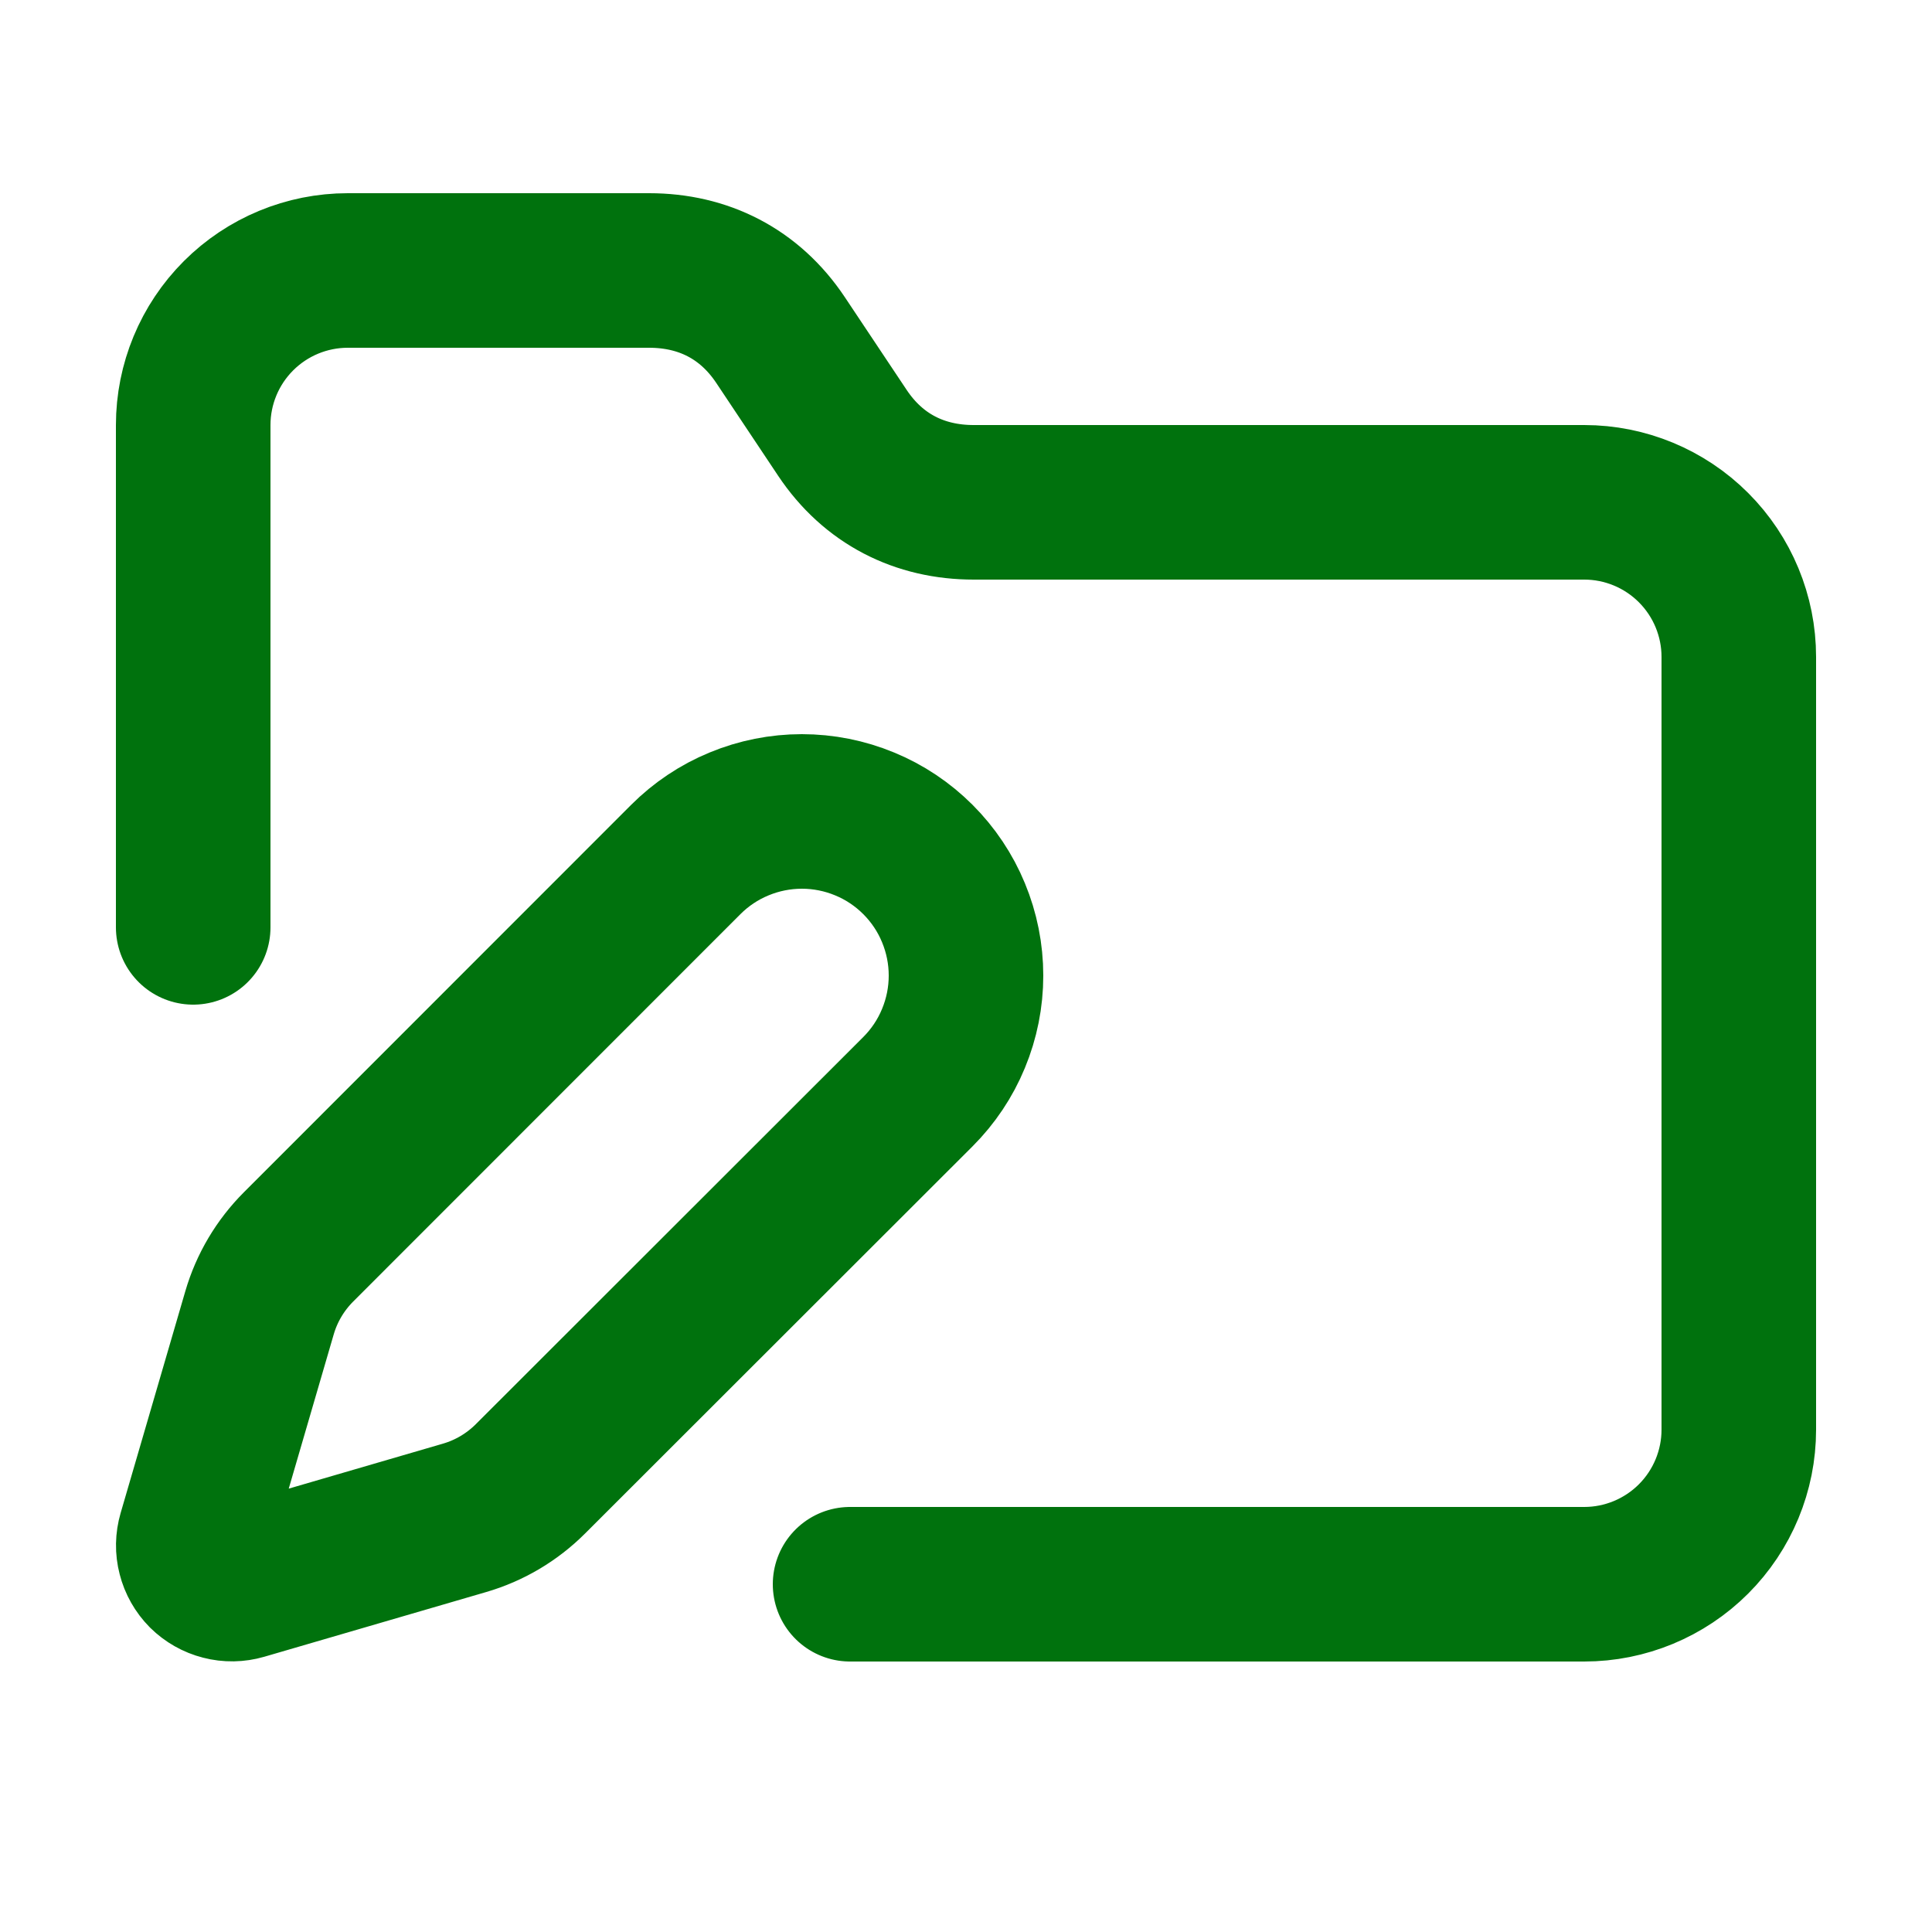<svg width="25" height="25" viewBox="0 0 25 25" fill="none" xmlns="http://www.w3.org/2000/svg">
<path d="M2.5 12V5.5C2.5 4.97 2.711 4.461 3.086 4.086C3.461 3.711 3.97 3.5 4.5 3.5H8.4C9.1 3.5 9.7 3.8 10.1 4.4L10.9 5.6C11.3 6.2 11.9 6.5 12.6 6.5H20.5C21.03 6.5 21.539 6.711 21.914 7.086C22.289 7.461 22.5 7.97 22.5 8.5V18.5C22.5 19.03 22.289 19.539 21.914 19.914C21.539 20.289 21.03 20.5 20.5 20.5H11M11.878 14.126C12.075 13.929 12.232 13.695 12.338 13.437C12.445 13.179 12.5 12.903 12.5 12.624C12.5 12.345 12.445 12.069 12.338 11.811C12.232 11.553 12.075 11.319 11.878 11.122C11.681 10.925 11.447 10.768 11.189 10.662C10.931 10.555 10.655 10.5 10.376 10.5C10.097 10.5 9.821 10.555 9.563 10.662C9.305 10.768 9.071 10.925 8.874 11.122L3.864 16.134C3.626 16.372 3.452 16.665 3.358 16.988L2.521 19.858C2.496 19.944 2.494 20.035 2.517 20.122C2.539 20.209 2.584 20.288 2.647 20.352C2.711 20.415 2.79 20.46 2.877 20.482C2.964 20.505 3.055 20.503 3.141 20.478L6.011 19.641C6.334 19.547 6.627 19.373 6.865 19.135L11.878 14.126Z" stroke="#00720D" stroke-width="2" stroke-linecap="round" stroke-linejoin="round"/>
</svg>
